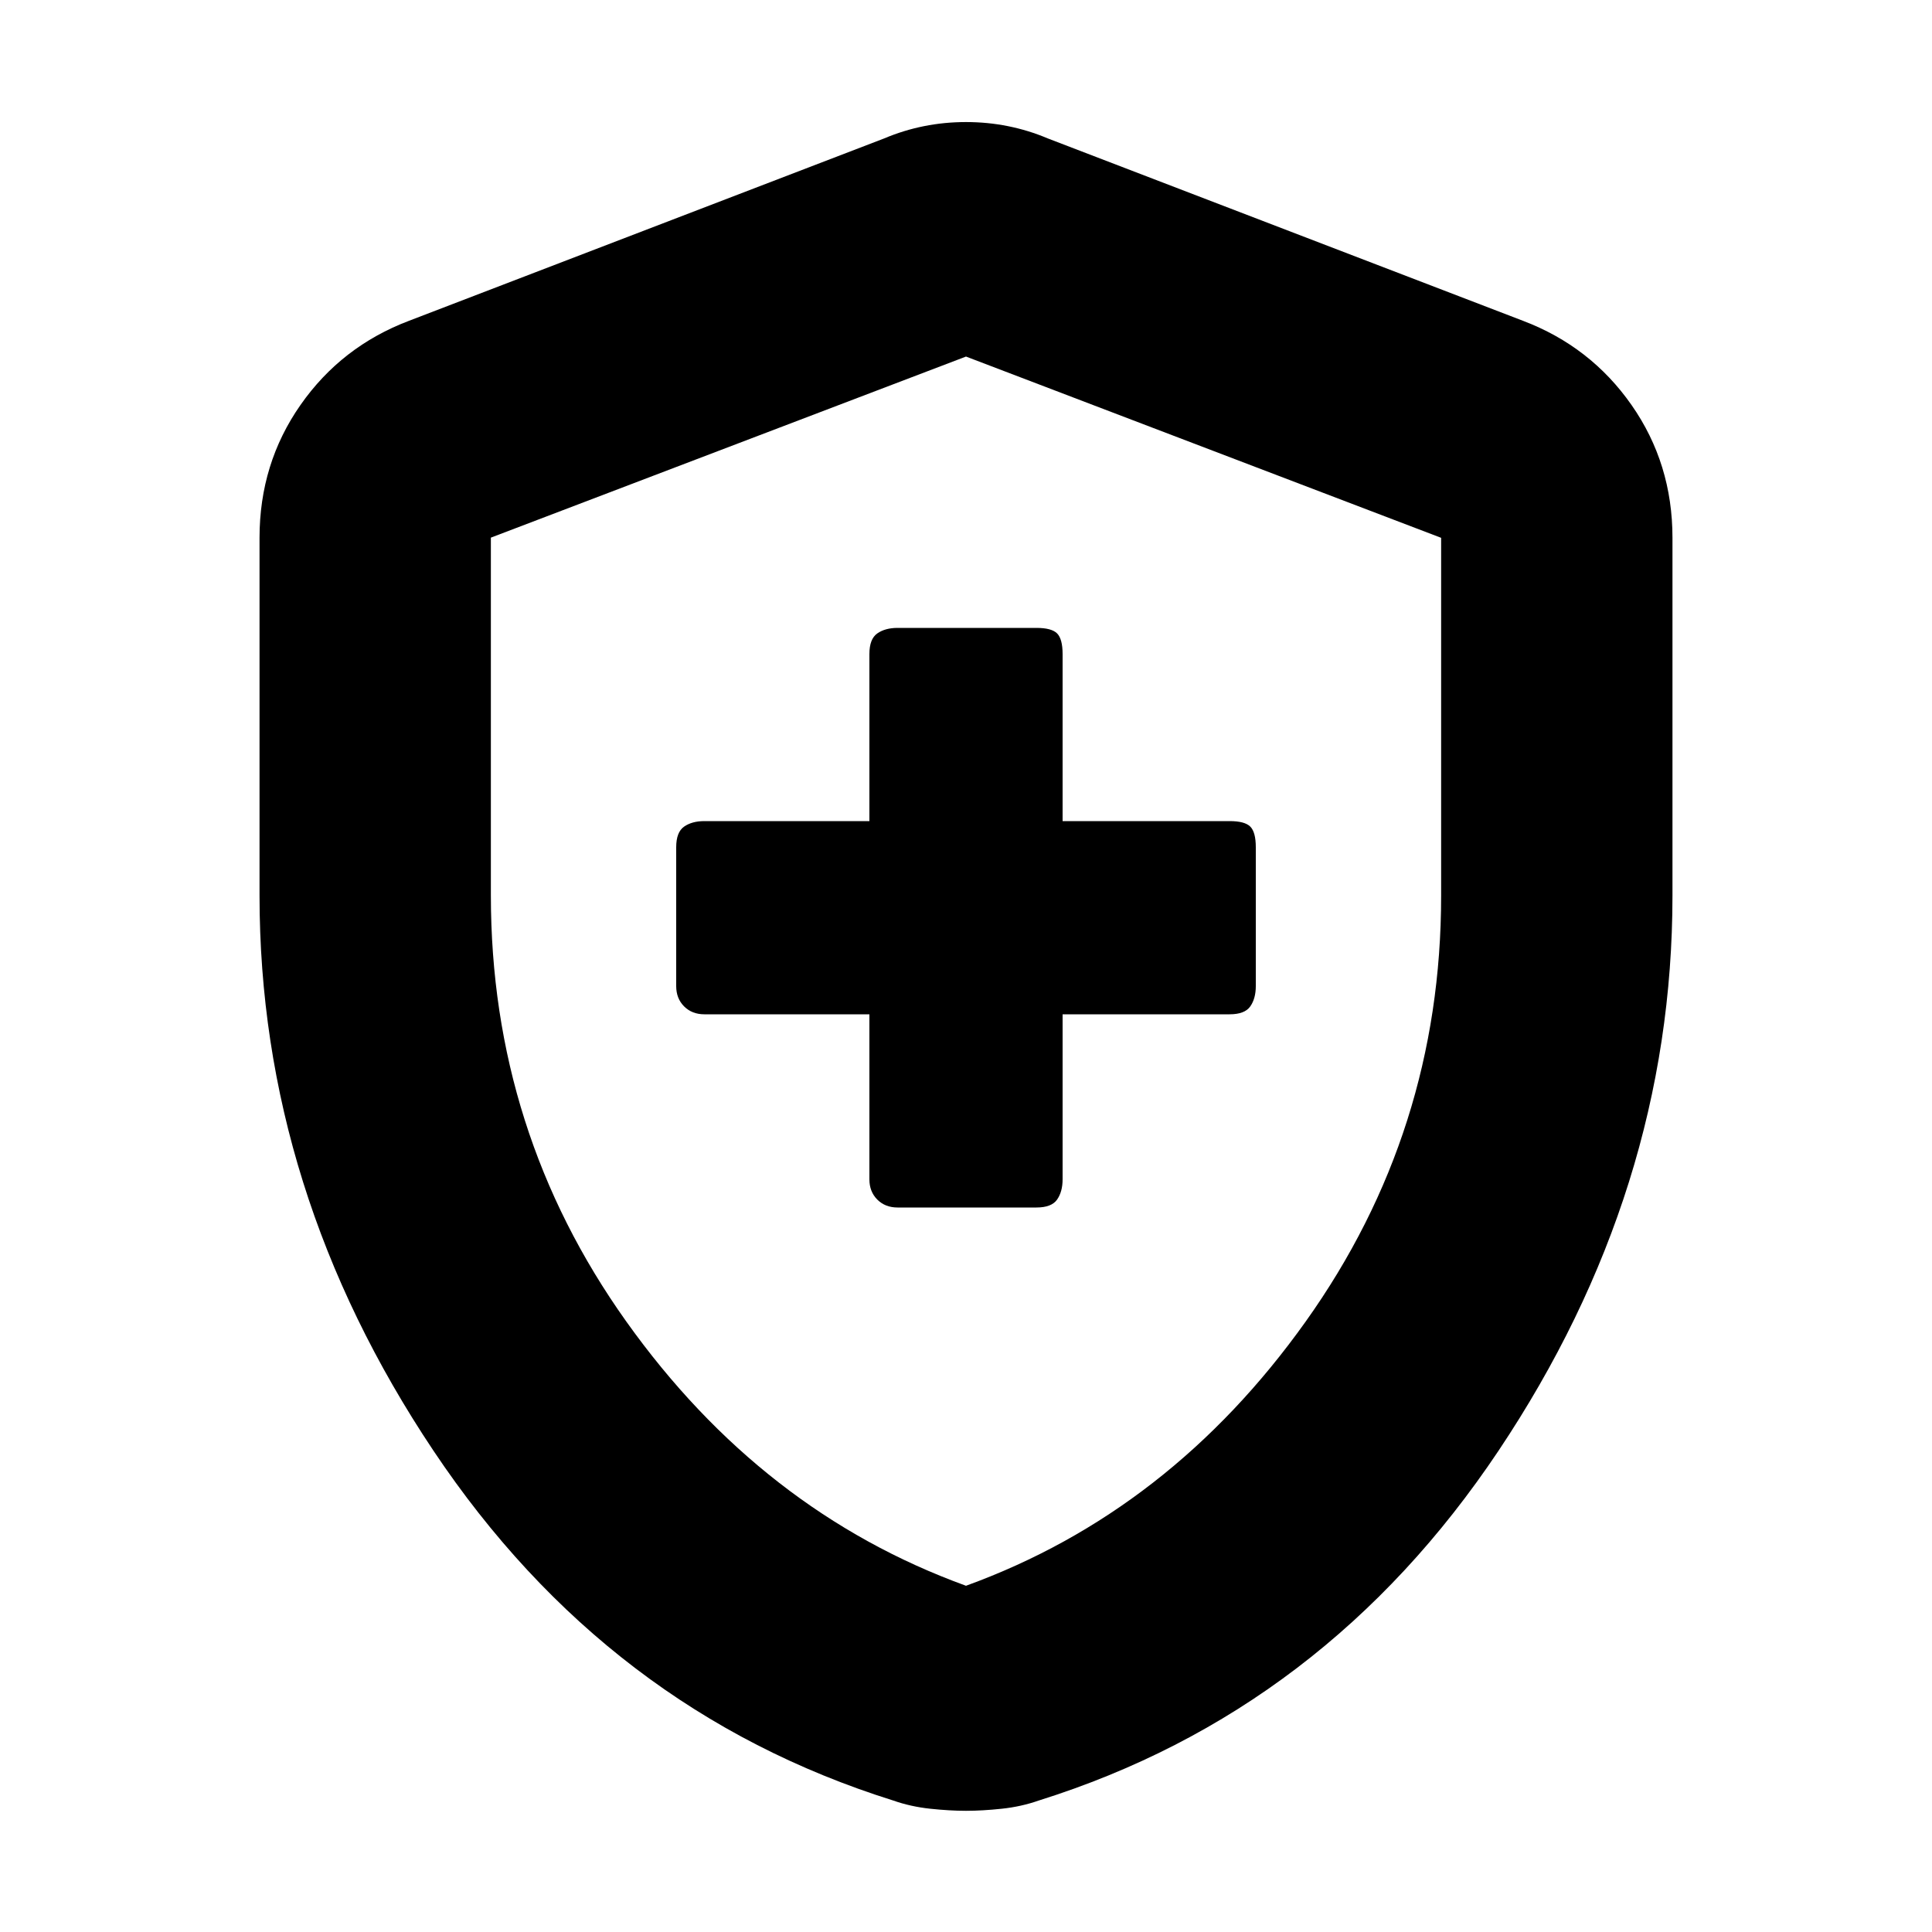 <svg xmlns="http://www.w3.org/2000/svg" height="20" viewBox="0 -960 960 960" width="20"><path d="M432-456v82q0 6.14 3.93 10.07Q439.86-360 446-360h69q7.52 0 10.26-3.93T528-374v-82h83q7.52 0 10.26-3.93T624-470v-69q0-7.52-2.74-10.26T611-552h-83v-83q0-7.52-2.74-10.26T515-648h-69q-6.14 0-10.07 2.74Q432-642.52 432-635v83h-82q-6.14 0-10.07 2.74Q336-546.52 336-539v69q0 6.14 3.93 10.07Q343.86-456 350-456h82Zm48 395.78q-8.06 0-17.78-1.03t-18.44-4.1q-142-44.56-228.41-173.82T128.96-515v-177.78q0-36.88 20.35-65.99 20.34-29.1 53.95-41.84l236.09-90.61q19.26-8.13 40.65-8.13 21.39 0 40.65 8.13l236.09 90.61q33.61 12.74 53.95 41.84 20.35 29.11 20.35 65.99V-515q0 146.57-86.41 275.83T516.22-65.35q-8.72 3.07-18.44 4.1-9.72 1.03-17.78 1.03Zm0-111.82q101.48-36.83 168.78-131.28 67.31-94.45 67.31-211.53v-177.91L480-782.83l-236.09 89.98v177.72q0 117.36 67.31 211.81 67.3 94.45 168.78 131.28Zm0-305.39Z"/></svg>